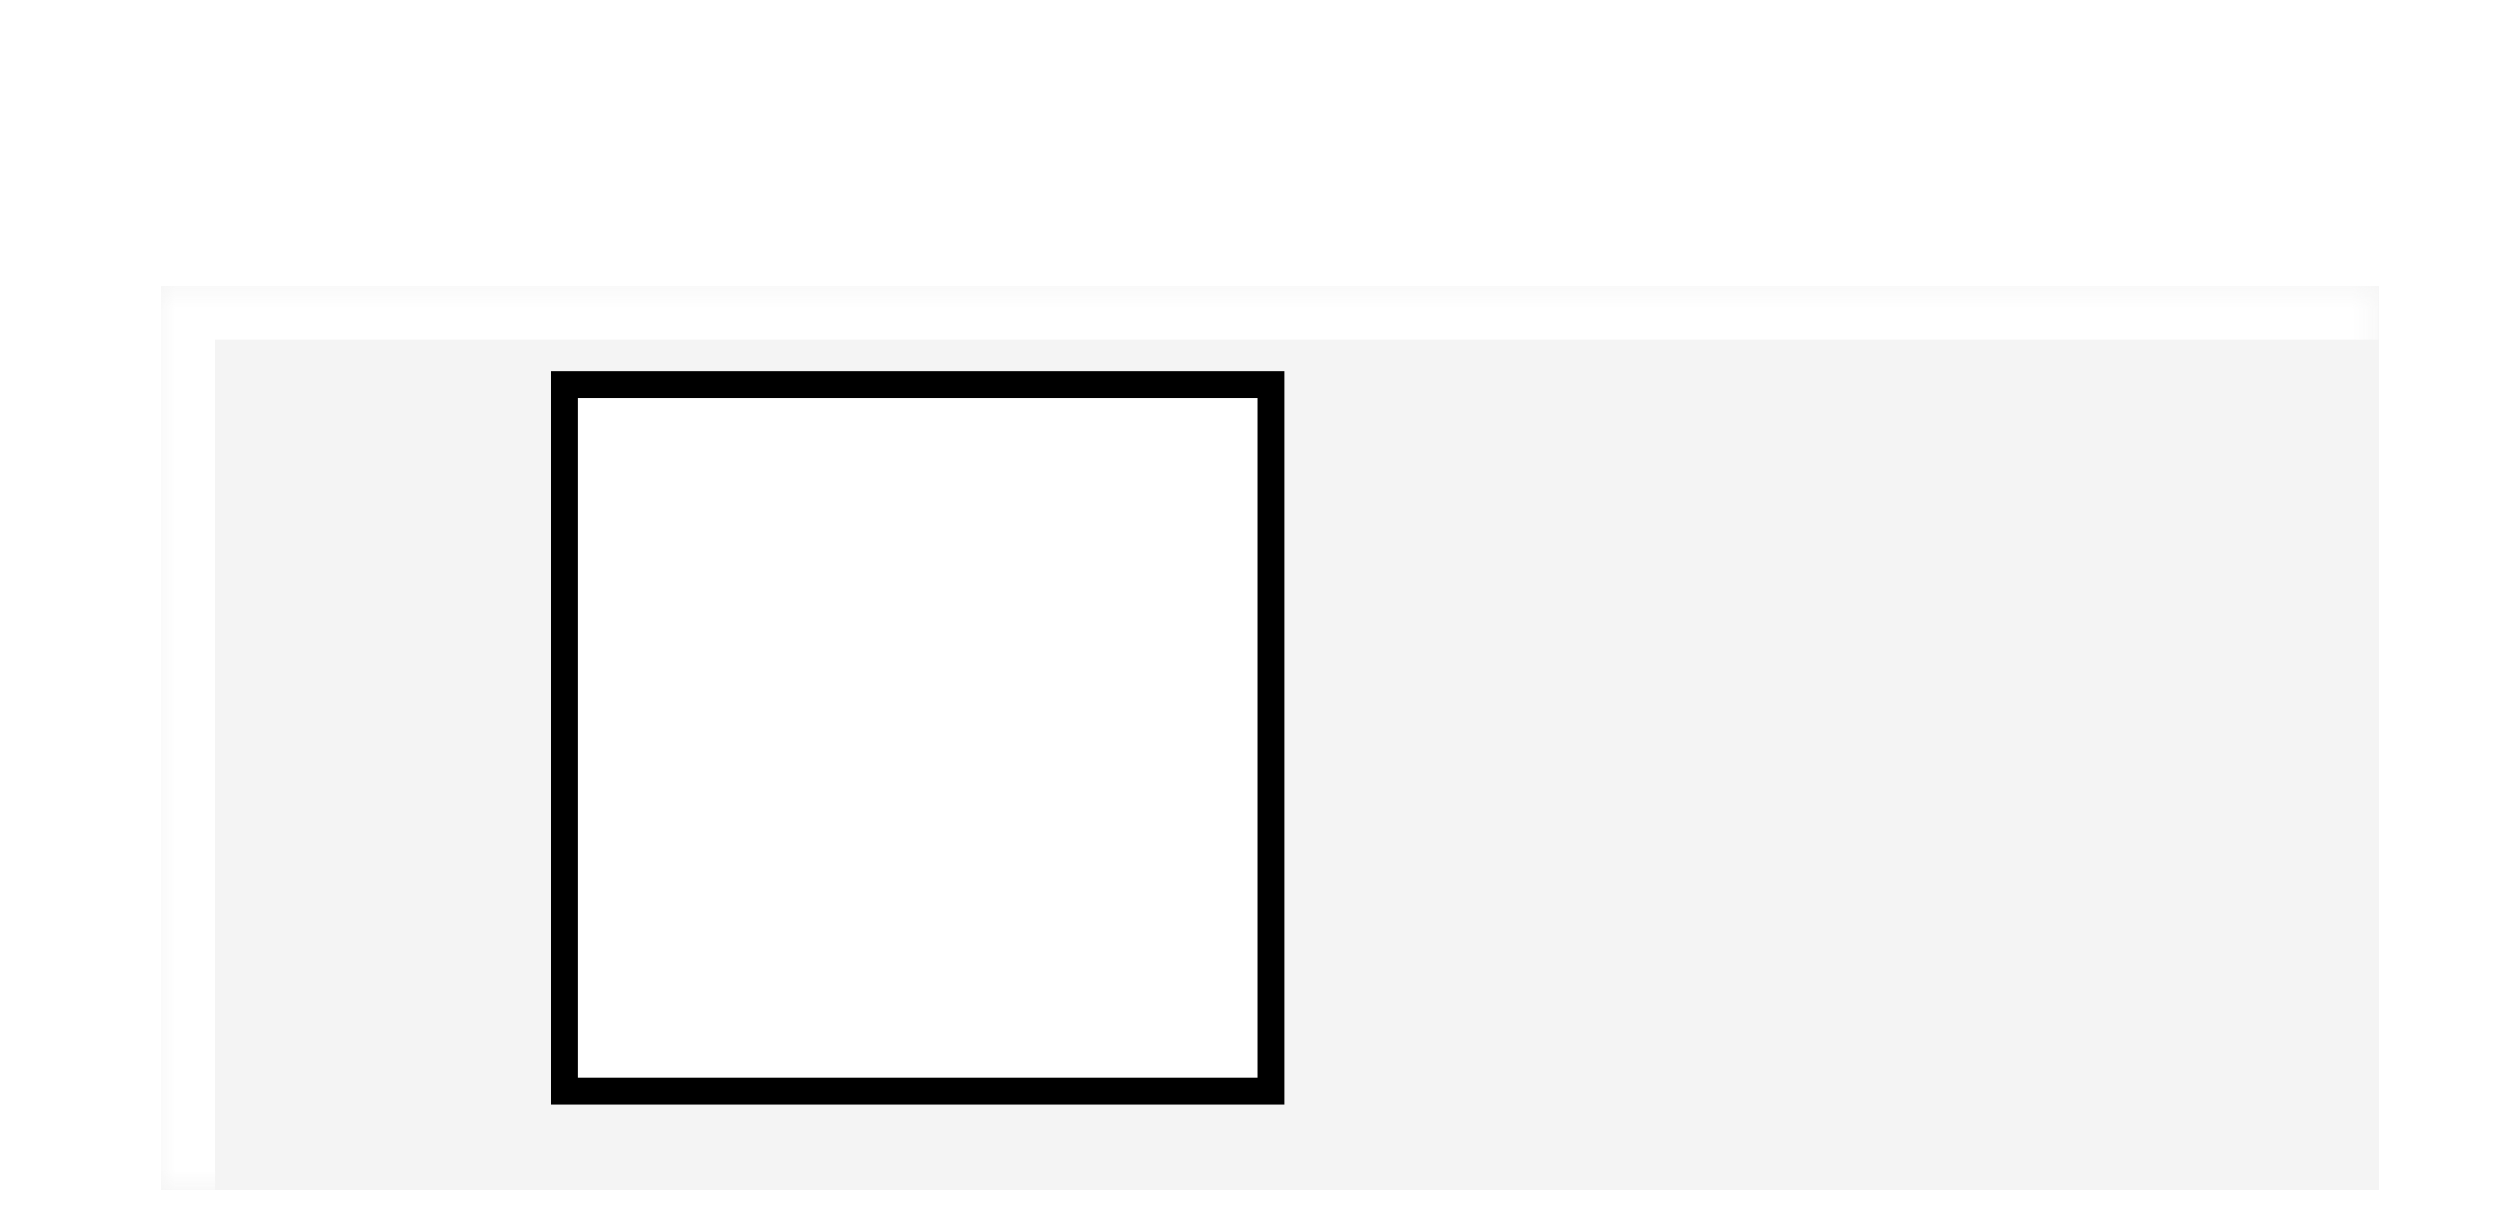 <svg width="93" height="45" viewBox="0 0 93 45" fill="none" xmlns="http://www.w3.org/2000/svg">
<g filter="url(#filter0_df_2093_124)">
<g filter="url(#filter1_d_2093_124)">
<mask id="path-1-inside-1_2093_124" fill="white">
<path d="M4 2.635H86.483V36.262H4V2.635Z"/>
</mask>
<path d="M4 2.635H86.483V36.262H4V2.635Z" fill="#D9D9D9" fill-opacity="0.3" shape-rendering="crispEdges"/>
<path d="M4 2.635V0.635H2V2.635H4ZM4 2.635V4.635H86.483V2.635V0.635H4V2.635ZM4 36.262H6V2.635H4H2V36.262H4Z" fill="white" mask="url(#path-1-inside-1_2093_124)"/>
</g>
<g filter="url(#filter2_d_2093_124)">
<rect x="20.497" y="5.807" width="27.283" height="27.283" fill="white"/>
<rect x="20.997" y="6.307" width="26.283" height="26.283" stroke="black"/>
</g>
</g>
<defs>
<filter id="filter0_df_2093_124" x="0" y="0.635" width="90.483" height="43.628" filterUnits="userSpaceOnUse" color-interpolation-filters="sRGB">
<feFlood flood-opacity="0" result="BackgroundImageFix"/>
<feColorMatrix in="SourceAlpha" type="matrix" values="0 0 0 0 0 0 0 0 0 0 0 0 0 0 0 0 0 0 127 0" result="hardAlpha"/>
<feOffset dy="4"/>
<feGaussianBlur stdDeviation="2"/>
<feComposite in2="hardAlpha" operator="out"/>
<feColorMatrix type="matrix" values="0 0 0 0 0 0 0 0 0 0 0 0 0 0 0 0 0 0 0.25 0"/>
<feBlend mode="normal" in2="BackgroundImageFix" result="effect1_dropShadow_2093_124"/>
<feBlend mode="normal" in="SourceGraphic" in2="effect1_dropShadow_2093_124" result="shape"/>
<feGaussianBlur stdDeviation="1" result="effect2_foregroundBlur_2093_124"/>
</filter>
<filter id="filter1_d_2093_124" x="2" y="2.635" width="90.483" height="41.628" filterUnits="userSpaceOnUse" color-interpolation-filters="sRGB">
<feFlood flood-opacity="0" result="BackgroundImageFix"/>
<feColorMatrix in="SourceAlpha" type="matrix" values="0 0 0 0 0 0 0 0 0 0 0 0 0 0 0 0 0 0 127 0" result="hardAlpha"/>
<feOffset dx="2" dy="4"/>
<feGaussianBlur stdDeviation="2"/>
<feComposite in2="hardAlpha" operator="out"/>
<feColorMatrix type="matrix" values="0 0 0 0 0 0 0 0 0 0 0 0 0 0 0 0 0 0 1 0"/>
<feBlend mode="normal" in2="BackgroundImageFix" result="effect1_dropShadow_2093_124"/>
<feBlend mode="normal" in="SourceGraphic" in2="effect1_dropShadow_2093_124" result="shape"/>
</filter>
<filter id="filter2_d_2093_124" x="16.497" y="5.807" width="35.283" height="35.283" filterUnits="userSpaceOnUse" color-interpolation-filters="sRGB">
<feFlood flood-opacity="0" result="BackgroundImageFix"/>
<feColorMatrix in="SourceAlpha" type="matrix" values="0 0 0 0 0 0 0 0 0 0 0 0 0 0 0 0 0 0 127 0" result="hardAlpha"/>
<feOffset dy="4"/>
<feGaussianBlur stdDeviation="2"/>
<feComposite in2="hardAlpha" operator="out"/>
<feColorMatrix type="matrix" values="0 0 0 0 0 0 0 0 0 0 0 0 0 0 0 0 0 0 0.25 0"/>
<feBlend mode="normal" in2="BackgroundImageFix" result="effect1_dropShadow_2093_124"/>
<feBlend mode="normal" in="SourceGraphic" in2="effect1_dropShadow_2093_124" result="shape"/>
</filter>
</defs>
</svg>

